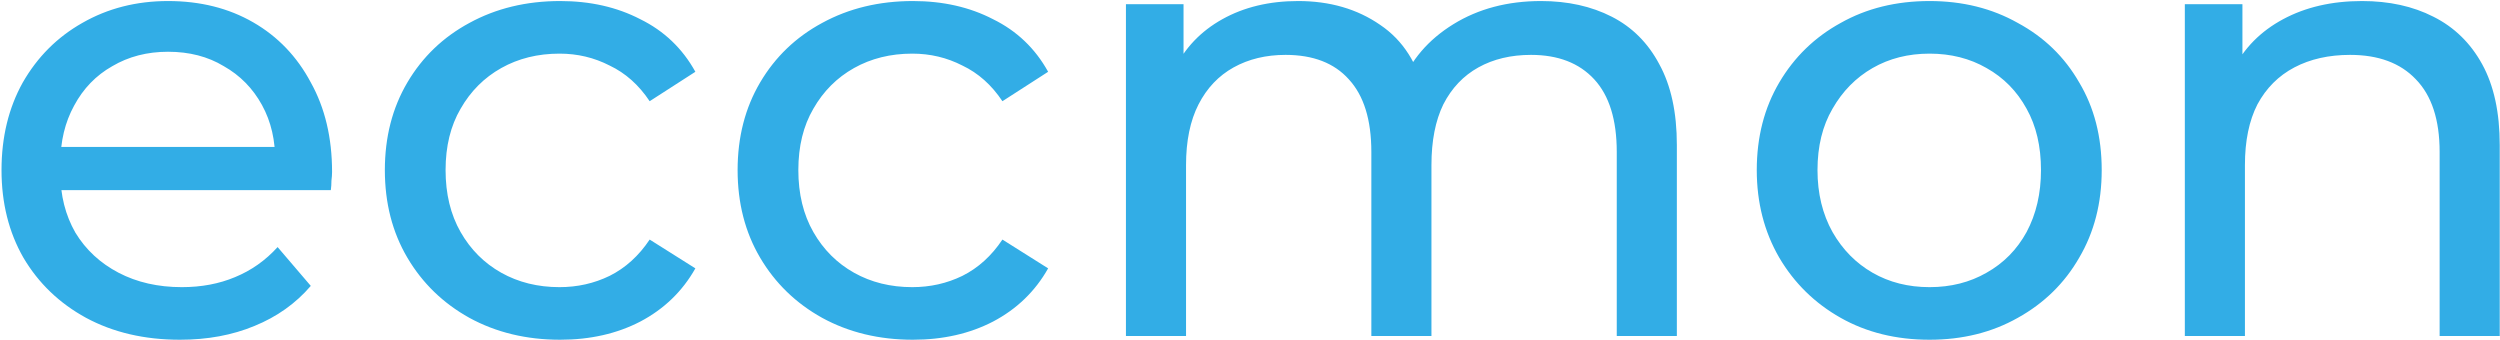 <svg width="1198" height="163" viewBox="0 0 1198 163" fill="none" xmlns="http://www.w3.org/2000/svg">
<path d="M86.229 162.8C69.229 162.8 54.229 159.3 41.229 152.3C28.429 145.3 18.429 135.7 11.229 123.5C4.229 111.3 0.729 97.3 0.729 81.5C0.729 65.7 4.129 51.7 10.929 39.5C17.929 27.3 27.429 17.8 39.429 11C51.629 4 65.329 0.5 80.529 0.5C95.929 0.5 109.529 3.9 121.329 10.7C133.129 17.5 142.329 27.1 148.929 39.5C155.729 51.7 159.129 66 159.129 82.4C159.129 83.6 159.029 85 158.829 86.6C158.829 88.2 158.729 89.7 158.529 91.1H23.229V70.4H143.529L131.829 77.6C132.029 67.4 129.929 58.3 125.529 50.3C121.129 42.3 115.029 36.1 107.229 31.7C99.629 27.1 90.729 24.8 80.529 24.8C70.529 24.8 61.629 27.1 53.829 31.7C46.029 36.1 39.929 42.4 35.529 50.6C31.129 58.6 28.929 67.8 28.929 78.2V83C28.929 93.6 31.329 103.1 36.129 111.5C41.129 119.7 48.029 126.1 56.829 130.7C65.629 135.3 75.729 137.6 87.129 137.6C96.529 137.6 105.029 136 112.629 132.8C120.429 129.6 127.229 124.8 133.029 118.4L148.929 137C141.729 145.4 132.729 151.8 121.929 156.2C111.329 160.6 99.429 162.8 86.229 162.8ZM268.42 162.8C252.22 162.8 237.72 159.3 224.92 152.3C212.32 145.3 202.42 135.7 195.22 123.5C188.02 111.3 184.42 97.3 184.42 81.5C184.42 65.7 188.02 51.7 195.22 39.5C202.42 27.3 212.32 17.8 224.92 11C237.72 4 252.22 0.5 268.42 0.5C282.82 0.5 295.62 3.4 306.82 9.2C318.22 14.8 327.02 23.2 333.22 34.4L311.32 48.5C306.12 40.7 299.72 35 292.12 31.4C284.72 27.6 276.72 25.7 268.12 25.7C257.72 25.7 248.42 28 240.22 32.6C232.02 37.2 225.52 43.7 220.72 52.1C215.92 60.3 213.52 70.1 213.52 81.5C213.52 92.9 215.92 102.8 220.72 111.2C225.52 119.6 232.02 126.1 240.22 130.7C248.42 135.3 257.72 137.6 268.12 137.6C276.72 137.6 284.72 135.8 292.12 132.2C299.72 128.4 306.12 122.6 311.32 114.8L333.22 128.6C327.02 139.6 318.22 148.1 306.82 154.1C295.62 159.9 282.82 162.8 268.42 162.8ZM437.463 162.8C421.263 162.8 406.763 159.3 393.963 152.3C381.363 145.3 371.463 135.7 364.263 123.5C357.063 111.3 353.463 97.3 353.463 81.5C353.463 65.7 357.063 51.7 364.263 39.5C371.463 27.3 381.363 17.8 393.963 11C406.763 4 421.263 0.5 437.463 0.5C451.863 0.5 464.663 3.4 475.863 9.2C487.263 14.8 496.063 23.2 502.263 34.4L480.363 48.5C475.163 40.7 468.763 35 461.163 31.4C453.763 27.6 445.763 25.7 437.163 25.7C426.763 25.7 417.463 28 409.263 32.6C401.063 37.2 394.563 43.7 389.763 52.1C384.963 60.3 382.563 70.1 382.563 81.5C382.563 92.9 384.963 102.8 389.763 111.2C394.563 119.6 401.063 126.1 409.263 130.7C417.463 135.3 426.763 137.6 437.163 137.6C445.763 137.6 453.763 135.8 461.163 132.2C468.763 128.4 475.163 122.6 480.363 114.8L502.263 128.6C496.063 139.6 487.263 148.1 475.863 154.1C464.663 159.9 451.863 162.8 437.463 162.8ZM738.45 0.5C751.25 0.5 762.55 3 772.35 8C782.15 13 789.75 20.6 795.15 30.8C800.75 41 803.55 53.9 803.55 69.5V161H774.75V72.8C774.75 57.4 771.15 45.8 763.95 38C756.75 30.2 746.65 26.3 733.65 26.3C724.05 26.3 715.65 28.3 708.45 32.3C701.25 36.3 695.65 42.2 691.65 50C687.85 57.8 685.95 67.5 685.95 79.1V161H657.15V72.8C657.15 57.4 653.55 45.8 646.35 38C639.35 30.2 629.25 26.3 616.05 26.3C606.65 26.3 598.35 28.3 591.15 32.3C583.95 36.3 578.35 42.2 574.35 50C570.35 57.8 568.35 67.5 568.35 79.1V161H539.55V2H567.15V44.3L562.65 33.5C567.65 23.1 575.35 15 585.75 9.2C596.15 3.4 608.25 0.5 622.05 0.5C637.25 0.5 650.35 4.3 661.35 11.9C672.35 19.3 679.55 30.6 682.95 45.8L671.25 41C676.05 28.8 684.45 19 696.45 11.6C708.45 4.2 722.45 0.5 738.45 0.5ZM924.642 162.8C908.642 162.8 894.442 159.3 882.042 152.3C869.642 145.3 859.842 135.7 852.642 123.5C845.442 111.1 841.842 97.1 841.842 81.5C841.842 65.7 845.442 51.7 852.642 39.5C859.842 27.3 869.642 17.8 882.042 11C894.442 4 908.642 0.5 924.642 0.5C940.442 0.5 954.542 4 966.942 11C979.542 17.8 989.342 27.3 996.342 39.5C1003.54 51.5 1007.14 65.5 1007.14 81.5C1007.14 97.3 1003.54 111.3 996.342 123.5C989.342 135.7 979.542 145.3 966.942 152.3C954.542 159.3 940.442 162.8 924.642 162.8ZM924.642 137.6C934.842 137.6 943.942 135.3 951.942 130.7C960.142 126.1 966.542 119.6 971.142 111.2C975.742 102.6 978.042 92.7 978.042 81.5C978.042 70.1 975.742 60.3 971.142 52.1C966.542 43.7 960.142 37.2 951.942 32.6C943.942 28 934.842 25.7 924.642 25.7C914.442 25.7 905.342 28 897.342 32.6C889.342 37.2 882.942 43.7 878.142 52.1C873.342 60.3 870.942 70.1 870.942 81.5C870.942 92.7 873.342 102.6 878.142 111.2C882.942 119.6 889.342 126.1 897.342 130.7C905.342 135.3 914.442 137.6 924.642 137.6ZM1131.87 0.5C1144.87 0.5 1156.27 3 1166.07 8C1176.07 13 1183.87 20.6 1189.47 30.8C1195.07 41 1197.87 53.9 1197.87 69.5V161H1169.07V72.8C1169.07 57.4 1165.27 45.8 1157.67 38C1150.27 30.2 1139.77 26.3 1126.17 26.3C1115.97 26.3 1107.07 28.3 1099.47 32.3C1091.87 36.3 1085.97 42.2 1081.77 50C1077.77 57.8 1075.77 67.5 1075.77 79.1V161H1046.97V2H1074.57V44.9L1070.07 33.5C1075.27 23.1 1083.27 15 1094.07 9.2C1104.87 3.4 1117.47 0.5 1131.87 0.5Z" fill="#32ADE6"/>
</svg>
